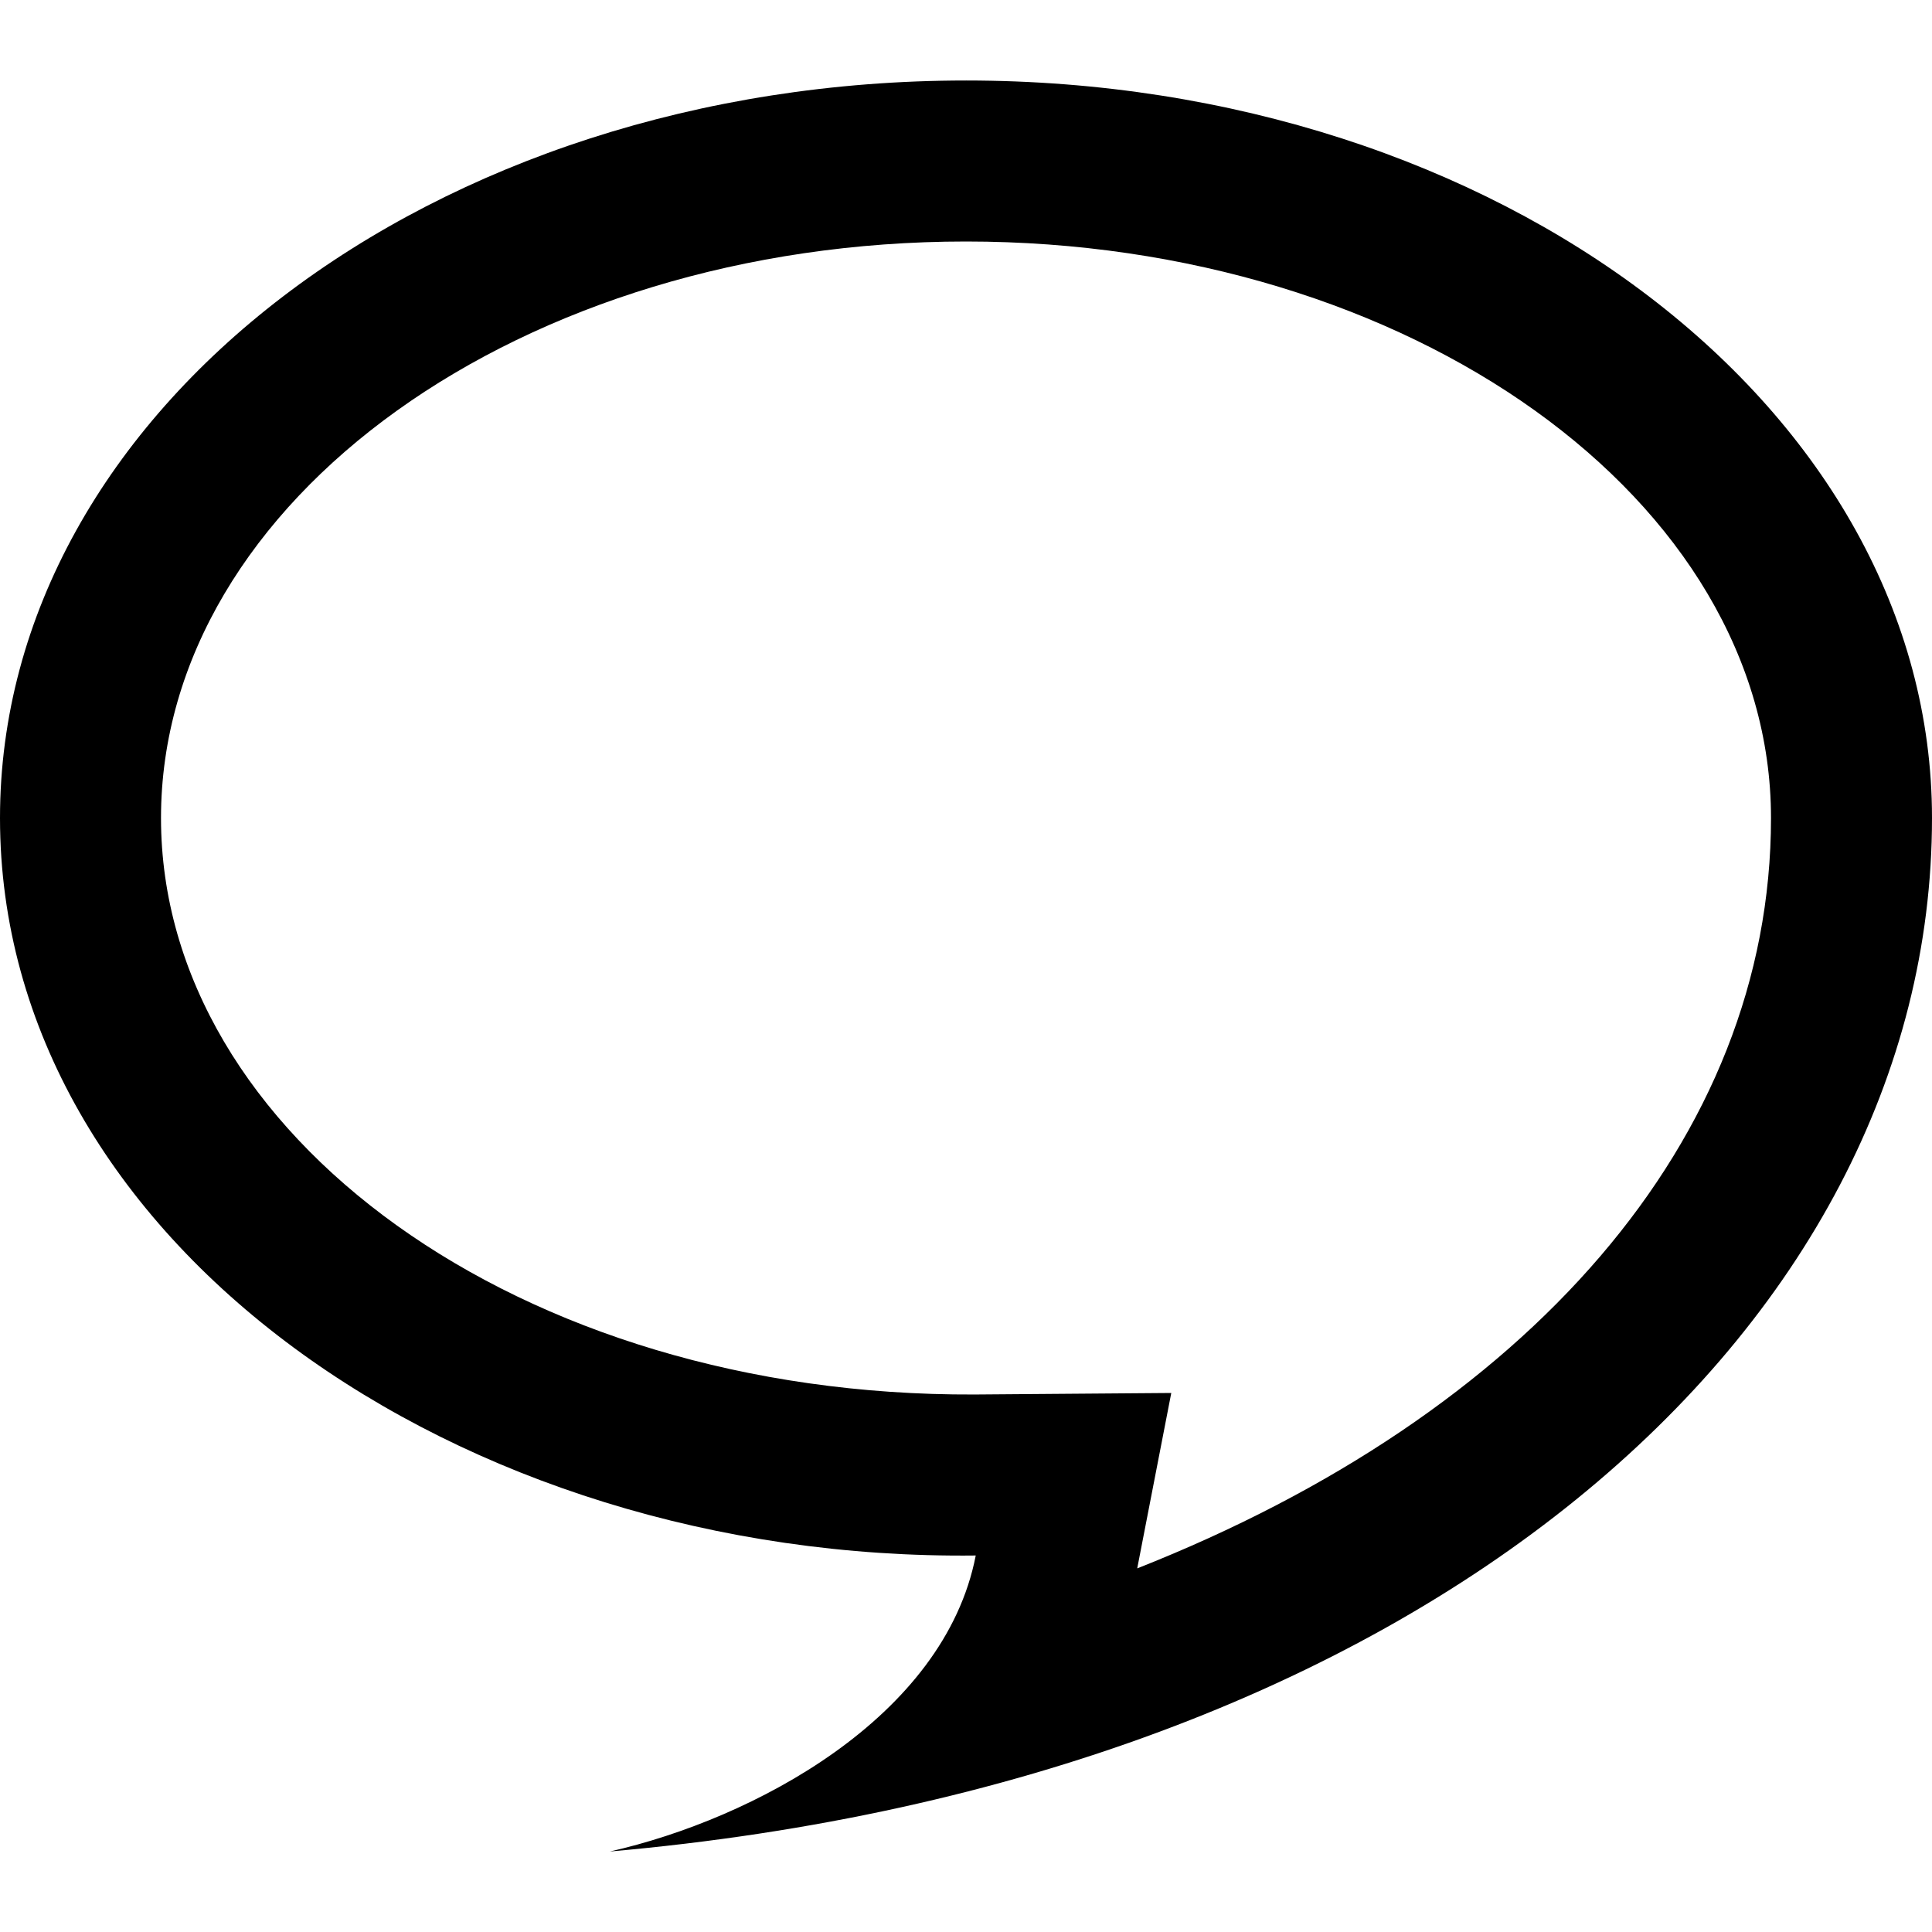 <svg xmlns="http://www.w3.org/2000/svg" width="24" height="24" viewBox="0 0 24 24"><path d="M12 3c5.514 0 10 3.213 10 7.162 0 4-3.032 7.411-7.873 9.321l.423-2.179-2.444.019c-5.661.025-10.106-3.237-10.106-7.161 0-3.949 4.486-7.162 10-7.162zm0-2c-6.627 0-12 4.102-12 9.162 0 5.249 5.684 9.236 12.121 9.161-.391 2.015-2.765 3.275-4.545 3.677 10.109-.89 16.424-6.489 16.424-12.838 0-5.06-5.373-9.162-12-9.162z"/></svg>